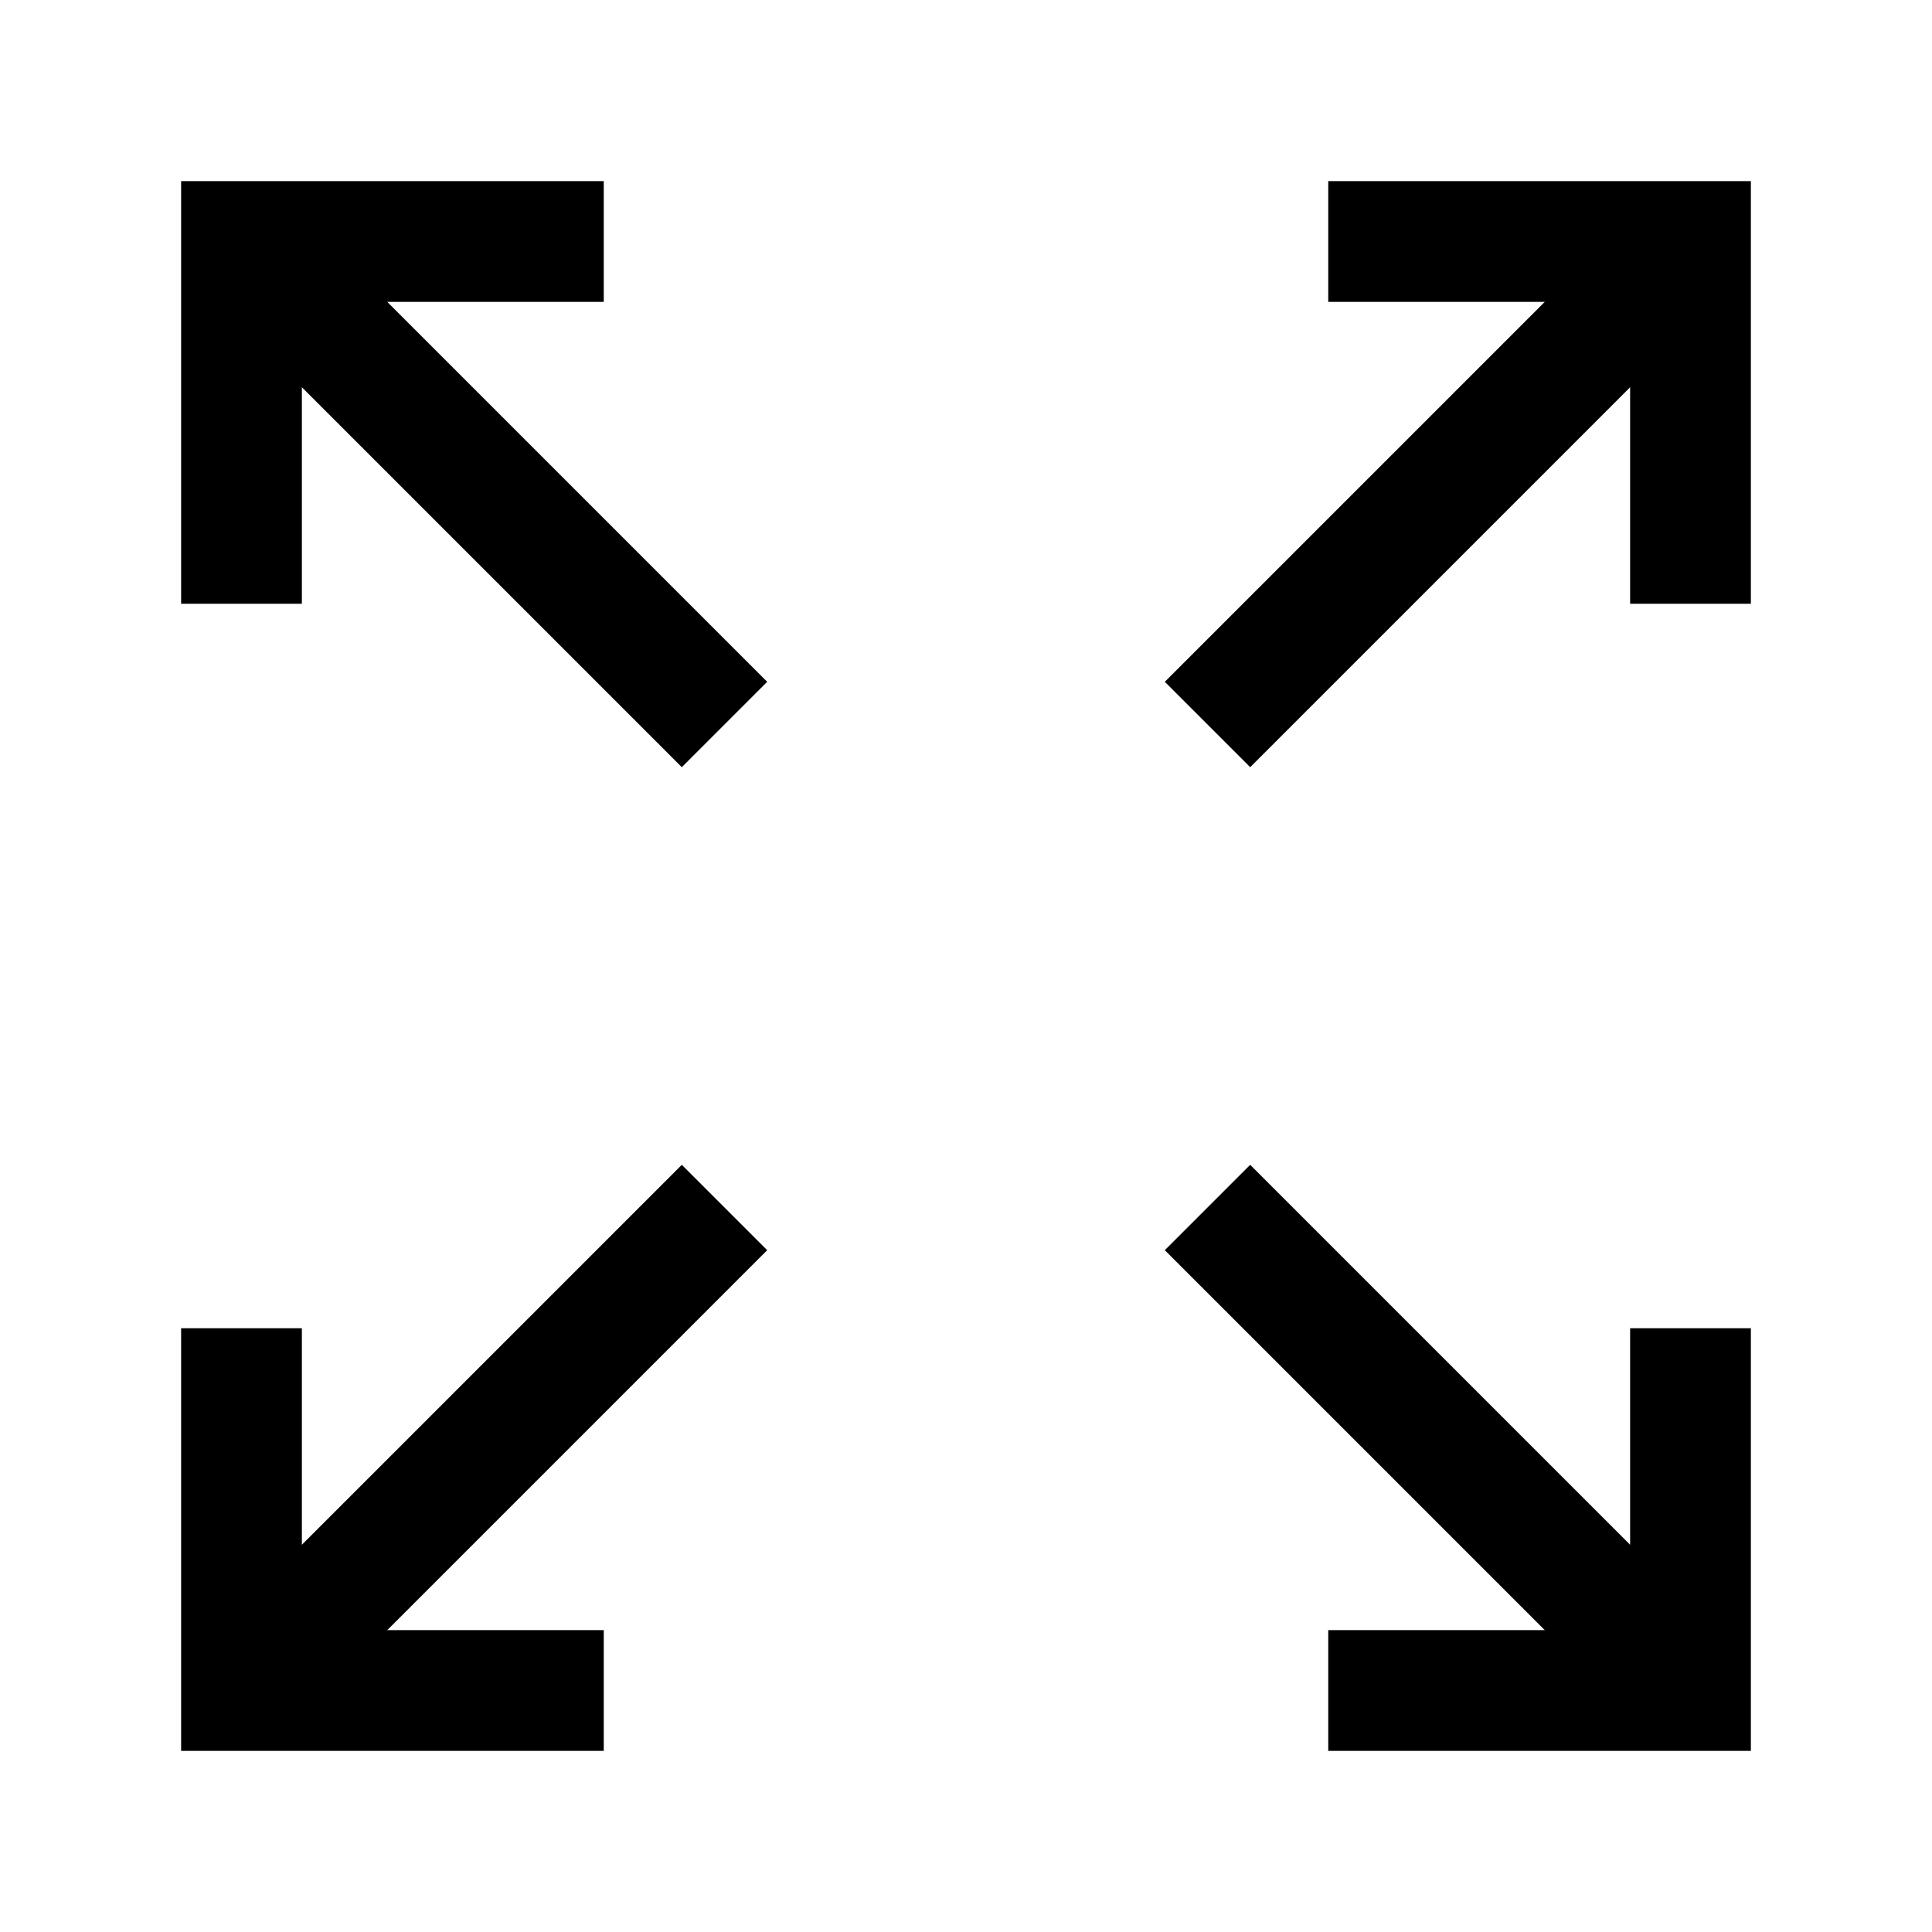 <?xml version="1.0" encoding="utf-8"?>
<!-- Generator: Adobe Illustrator 21.1.0, SVG Export Plug-In . SVG Version: 6.00 Build 0)  -->
<svg version="1.1" id="Ebene_1" xmlns="http://www.w3.org/2000/svg" xmlns:xlink="http://www.w3.org/1999/xlink" x="0px" y="0px"
	 viewBox="0 0 64 64" enable-background="new 0 0 64 64" xml:space="preserve">
<polyline fill="none" stroke="#000000" stroke-width="4" stroke-miterlimit="10" points="20,8 8,8 8,20 "/>
<line fill="none" stroke="#000000" stroke-width="4" stroke-miterlimit="10" x1="8" y1="8" x2="24" y2="24"/>
<polyline fill="none" stroke="#000000" stroke-width="4" stroke-miterlimit="10" points="56,20 56,8 44,8 "/>
<line fill="none" stroke="#000000" stroke-width="4" stroke-miterlimit="10" x1="56" y1="8" x2="40" y2="24"/>
<polyline fill="none" stroke="#000000" stroke-width="4" stroke-miterlimit="10" points="44,56 56,56 56,44 "/>
<line fill="none" stroke="#000000" stroke-width="4" stroke-miterlimit="10" x1="56" y1="56" x2="40" y2="40"/>
<polyline fill="none" stroke="#000000" stroke-width="4" stroke-miterlimit="10" points="8,44 8,56 20,56 "/>
<line fill="none" stroke="#000000" stroke-width="4" stroke-miterlimit="10" x1="8" y1="56" x2="24" y2="40"/>
</svg>
